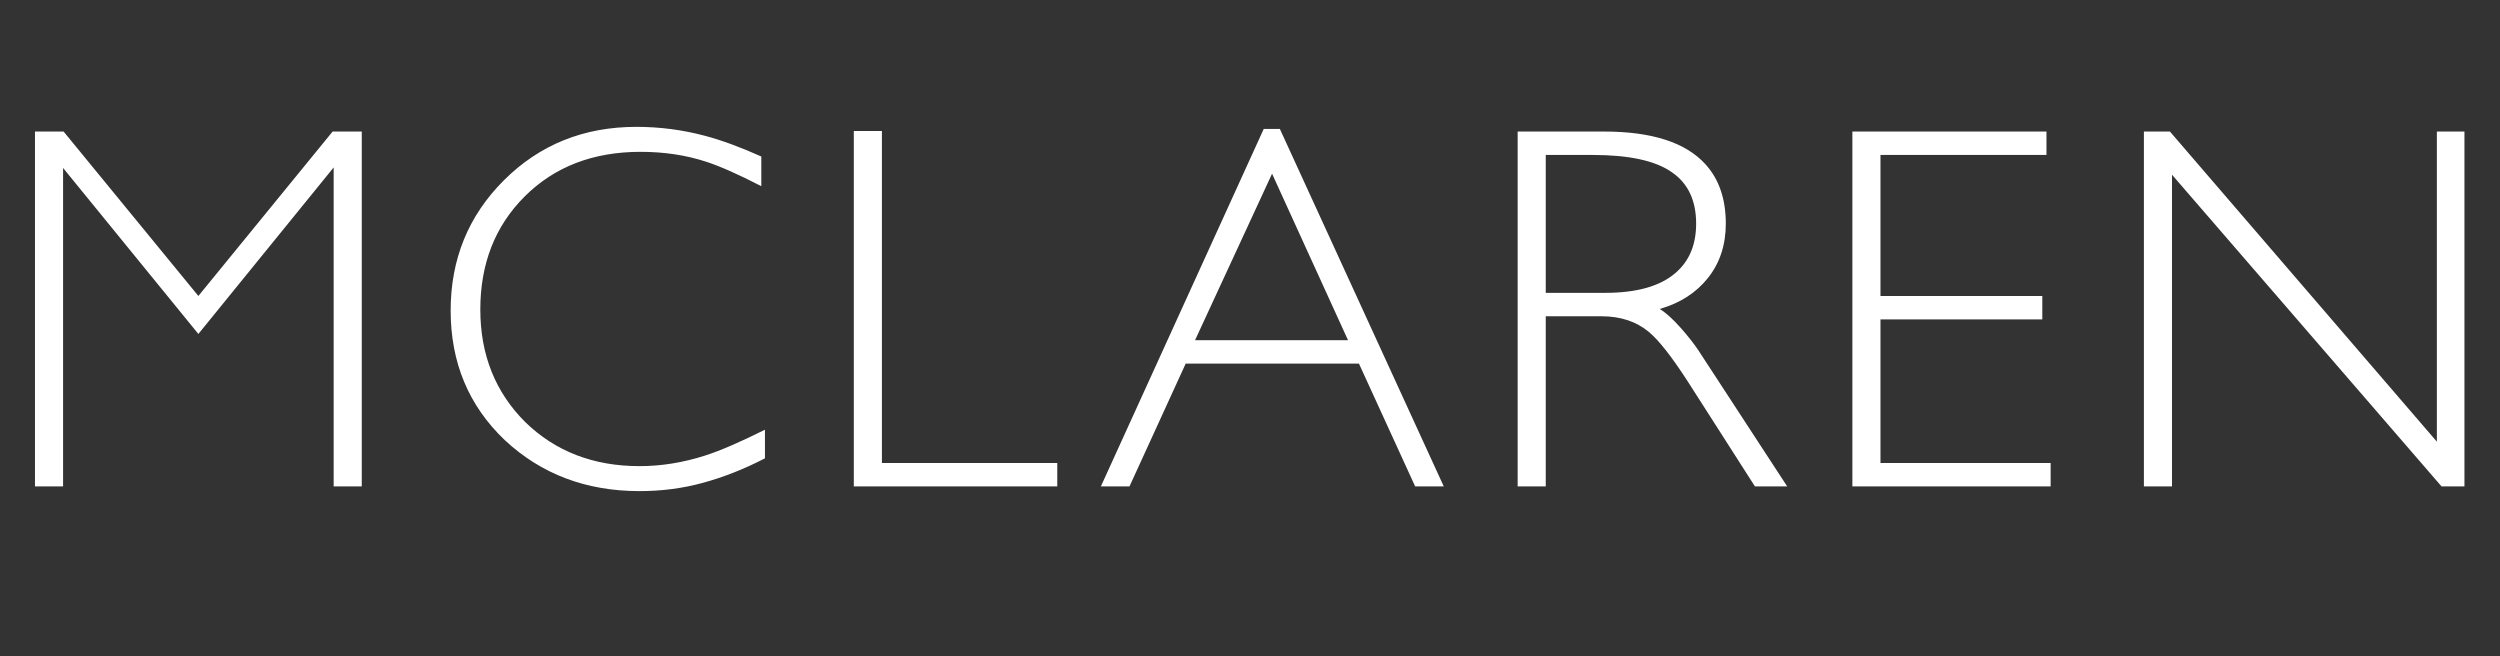 <svg width="221" height="58" viewBox="0 0 221 58" fill="none" xmlns="http://www.w3.org/2000/svg">
<rect x="0" y="0" width="221" height="58" fill="#333333" stroke="none"/>
<path d="M3.092 43V11.628H5.622L17.536 26.164L29.404 11.628H31.98V43H29.496V14.802L17.536 29.522L5.576 14.848V43H3.092ZM42.46 27.36C42.46 31.347 43.779 34.659 46.416 37.296C49.084 39.903 52.458 41.206 56.536 41.206C58.438 41.206 60.354 40.899 62.286 40.286C63.636 39.857 65.414 39.09 67.622 37.986V40.516C65.782 41.467 63.958 42.187 62.148 42.678C60.37 43.169 58.499 43.414 56.536 43.414C51.814 43.414 47.842 41.911 44.622 38.906C41.433 35.87 39.838 32.052 39.838 27.452C39.838 22.913 41.402 19.08 44.53 15.952C47.689 12.793 51.599 11.214 56.26 11.214C58.315 11.214 60.324 11.475 62.286 11.996C63.789 12.395 65.46 13.008 67.3 13.836V16.458C65.276 15.415 63.651 14.695 62.424 14.296C60.646 13.713 58.714 13.422 56.628 13.422C52.427 13.422 49.008 14.741 46.37 17.378C43.764 19.985 42.46 23.312 42.46 27.36ZM75.477 43V11.582H77.961V40.93H93.463V43H75.477ZM97.316 43L111.714 11.398H113.14L127.63 43H125.1L120.132 32.144H104.814L99.846 43H97.316ZM119.166 30.074L112.45 15.354L105.642 30.074H119.166ZM134.161 11.628H141.797C146.029 11.628 149.019 12.594 150.767 14.526C151.963 15.845 152.561 17.593 152.561 19.77C152.561 21.641 152.04 23.235 150.997 24.554C149.955 25.873 148.529 26.793 146.719 27.314C147.241 27.621 147.869 28.188 148.605 29.016C149.249 29.752 149.755 30.396 150.123 30.948L157.989 43H155.137L149.249 33.8C147.808 31.561 146.643 30.074 145.753 29.338C144.649 28.418 143.254 27.958 141.567 27.958H136.645V43H134.161V11.628ZM136.645 13.698V25.888H141.889C144.68 25.888 146.75 25.305 148.099 24.14C149.326 23.097 149.939 21.641 149.939 19.77C149.939 17.715 149.219 16.197 147.777 15.216C146.336 14.204 144.005 13.698 140.785 13.698H136.645ZM163.75 43V11.628H180.908V13.698H166.234V26.164H180.54V28.234H166.234V40.93H181.276V43H163.75ZM189.521 43V11.628H191.821L215.419 39.044V11.628H217.857V43H215.833L192.005 15.446V43H189.521Z" fill="white"/>
</svg>
